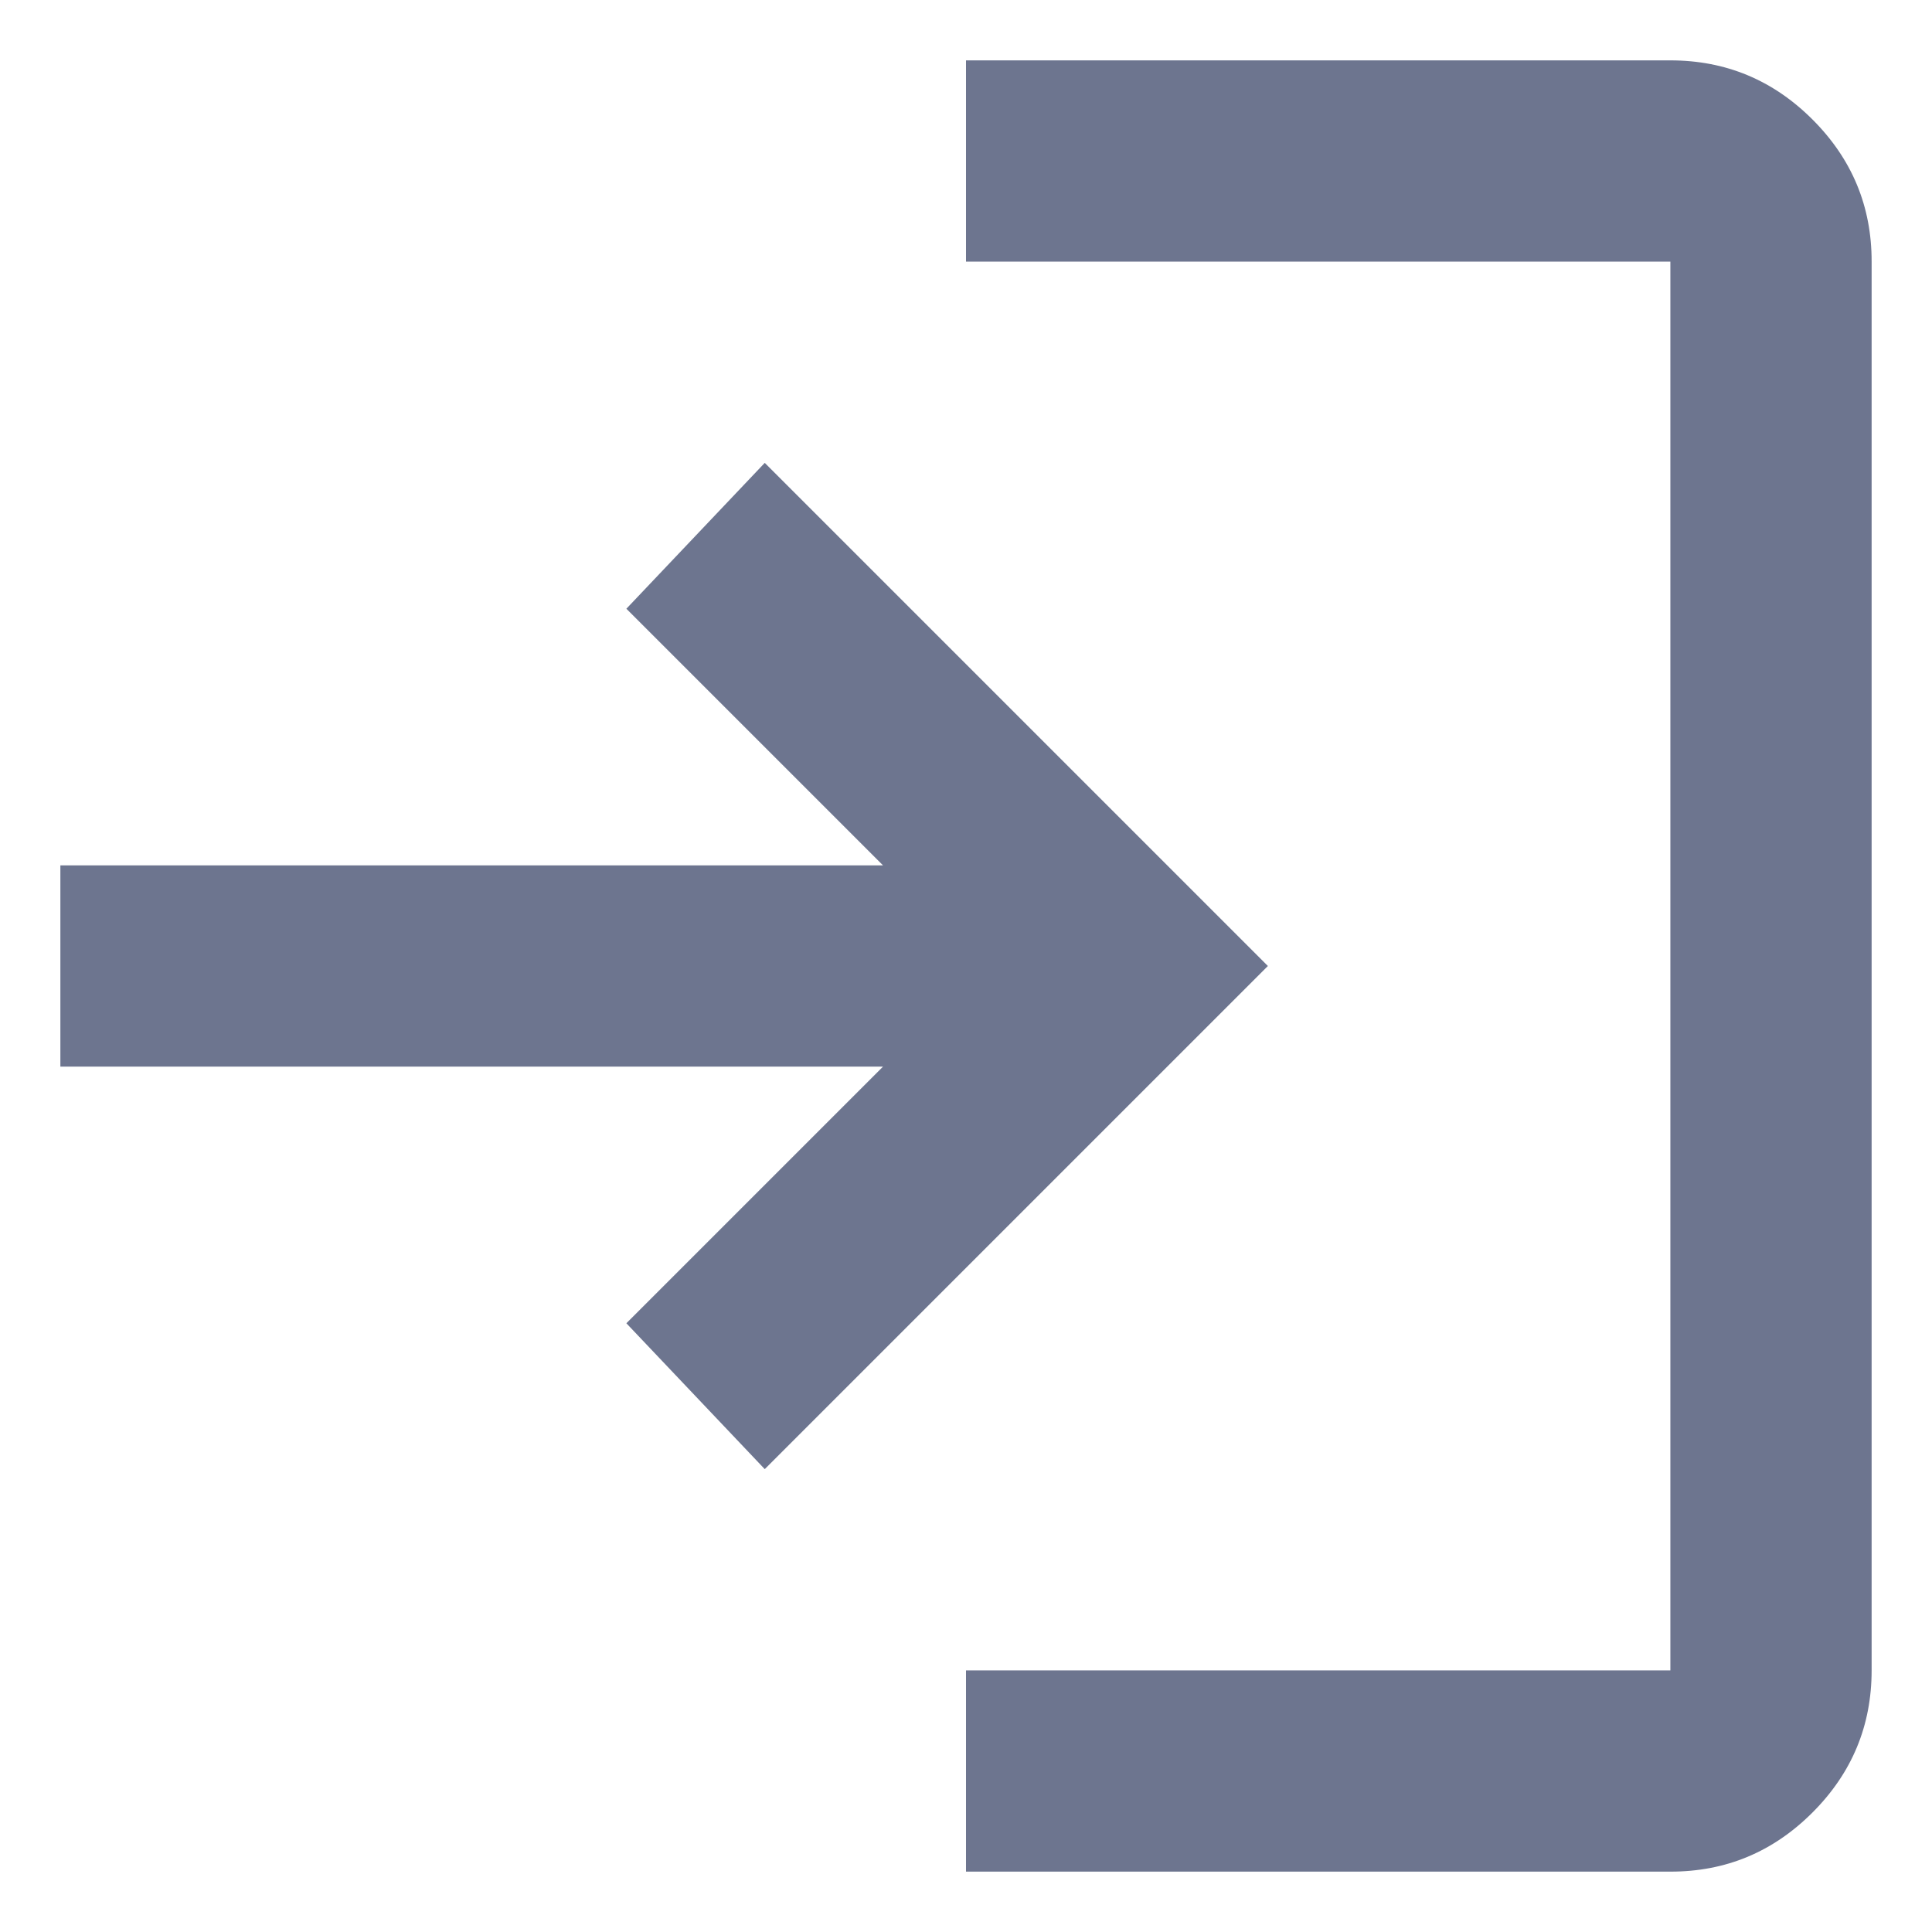 <svg width="24" height="24" viewBox="0 0 24 24" fill="none" xmlns="http://www.w3.org/2000/svg">
<path d="M12 23.25V20.75H20.75V3.25H12V0.75H20.75C21.438 0.75 22.026 0.995 22.516 1.485C23.006 1.975 23.251 2.563 23.25 3.25V20.75C23.25 21.438 23.005 22.026 22.515 22.516C22.025 23.006 21.437 23.251 20.75 23.25H12ZM9.5 18.25L7.781 16.438L10.969 13.25H0.75V10.75H10.969L7.781 7.562L9.5 5.75L15.75 12L9.5 18.25Z" fill="#6D758F"/>
</svg>
